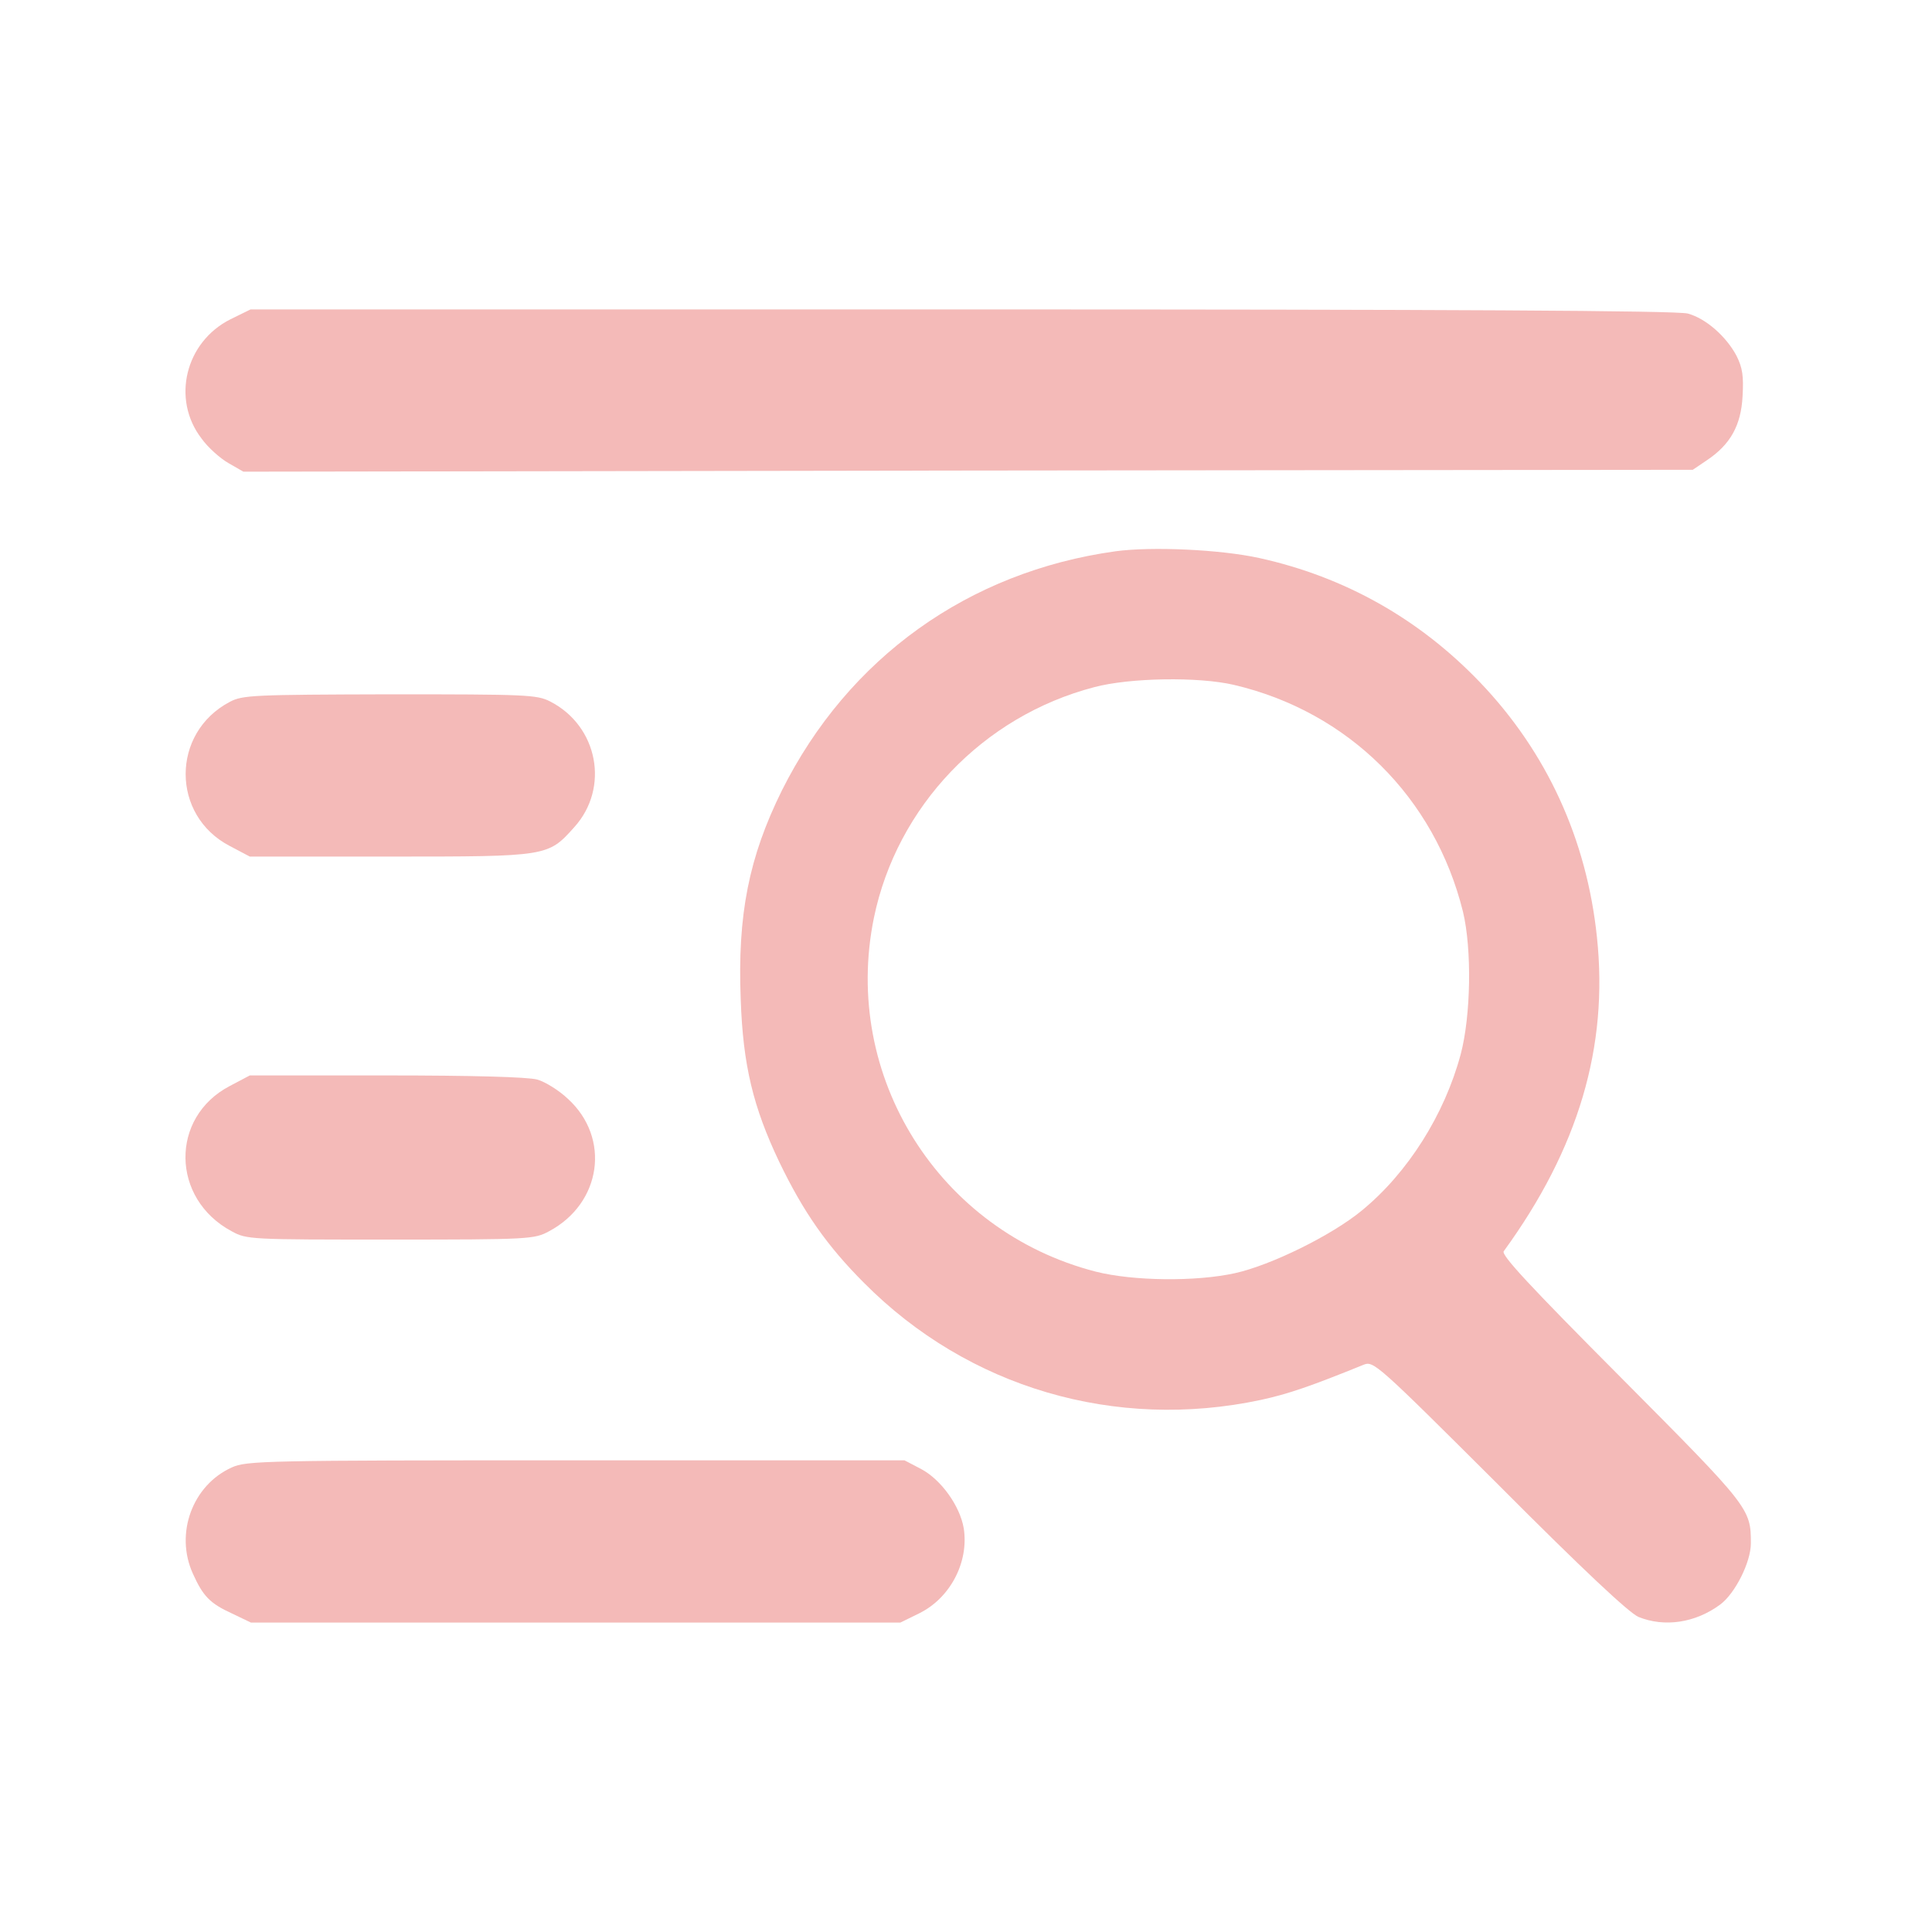<?xml version="1.0" standalone="no"?>
<!DOCTYPE svg PUBLIC "-//W3C//DTD SVG 20010904//EN"
 "http://www.w3.org/TR/2001/REC-SVG-20010904/DTD/svg10.dtd">
<svg version="1.0" xmlns="http://www.w3.org/2000/svg"
 width="512pt" height="512pt" viewBox="0 0 512 512"
 preserveAspectRatio="xMidYMid meet">

<g transform="translate(0,512) scale(0.1,-0.1)"
fill="#f4bab8" stroke="none">
<path d="M611 4274 c-120 -60 -157 -212 -77 -316 17 -24 50 -53 71 -65 l40
-23 1921 3 1920 2 37 25 c63 42 91 93 95 170 3 53 0 75 -16 107 -27 51 -81 99
-129 112 -26 8 -639 11 -1924 11 l-1885 0 -53 -26z"/>
<path d="M2956 3659 c-389 -54 -708 -282 -884 -634 -87 -176 -118 -328 -109
-554 6 -174 33 -285 102 -430 64 -133 127 -223 225 -321 276 -278 666 -392
1051 -310 74 16 134 37 272 93 27 11 33 6 360 -320 223 -224 344 -337 369
-348 69 -28 151 -16 217 33 39 29 81 112 81 162 0 92 -3 96 -343 438 -244 245
-319 326 -312 336 198 272 278 542 247 833 -27 259 -133 490 -310 675 -161
168 -358 279 -584 329 -104 23 -287 31 -382 18z m314 -354 c303 -71 532 -298
607 -601 24 -100 21 -276 -6 -378 -43 -160 -140 -314 -262 -414 -80 -66 -241
-145 -336 -166 -104 -23 -270 -21 -369 4 -416 107 -674 518 -588 938 61 295
289 534 584 611 94 25 276 28 370 6z"/>
<path d="M609 3260 c-156 -82 -156 -301 0 -382 l53 -28 372 0 c419 0 418 0
488 78 94 104 63 268 -64 333 -35 18 -63 19 -425 19 -362 -1 -390 -2 -424 -20z"/>
<path d="M609 2242 c-159 -83 -156 -299 5 -385 40 -22 49 -22 421 -22 370 0
381 1 420 22 139 74 164 247 50 351 -23 22 -60 45 -81 51 -25 7 -174 11 -400
11 l-362 0 -53 -28z"/>
<path d="M614 1231 c-104 -47 -151 -175 -103 -281 27 -60 45 -79 104 -106 l50
-24 861 0 860 0 51 25 c82 41 131 136 117 225 -10 59 -60 129 -113 157 l-44
23 -871 0 c-826 0 -873 -1 -912 -19z"/>
</g>
</svg>
